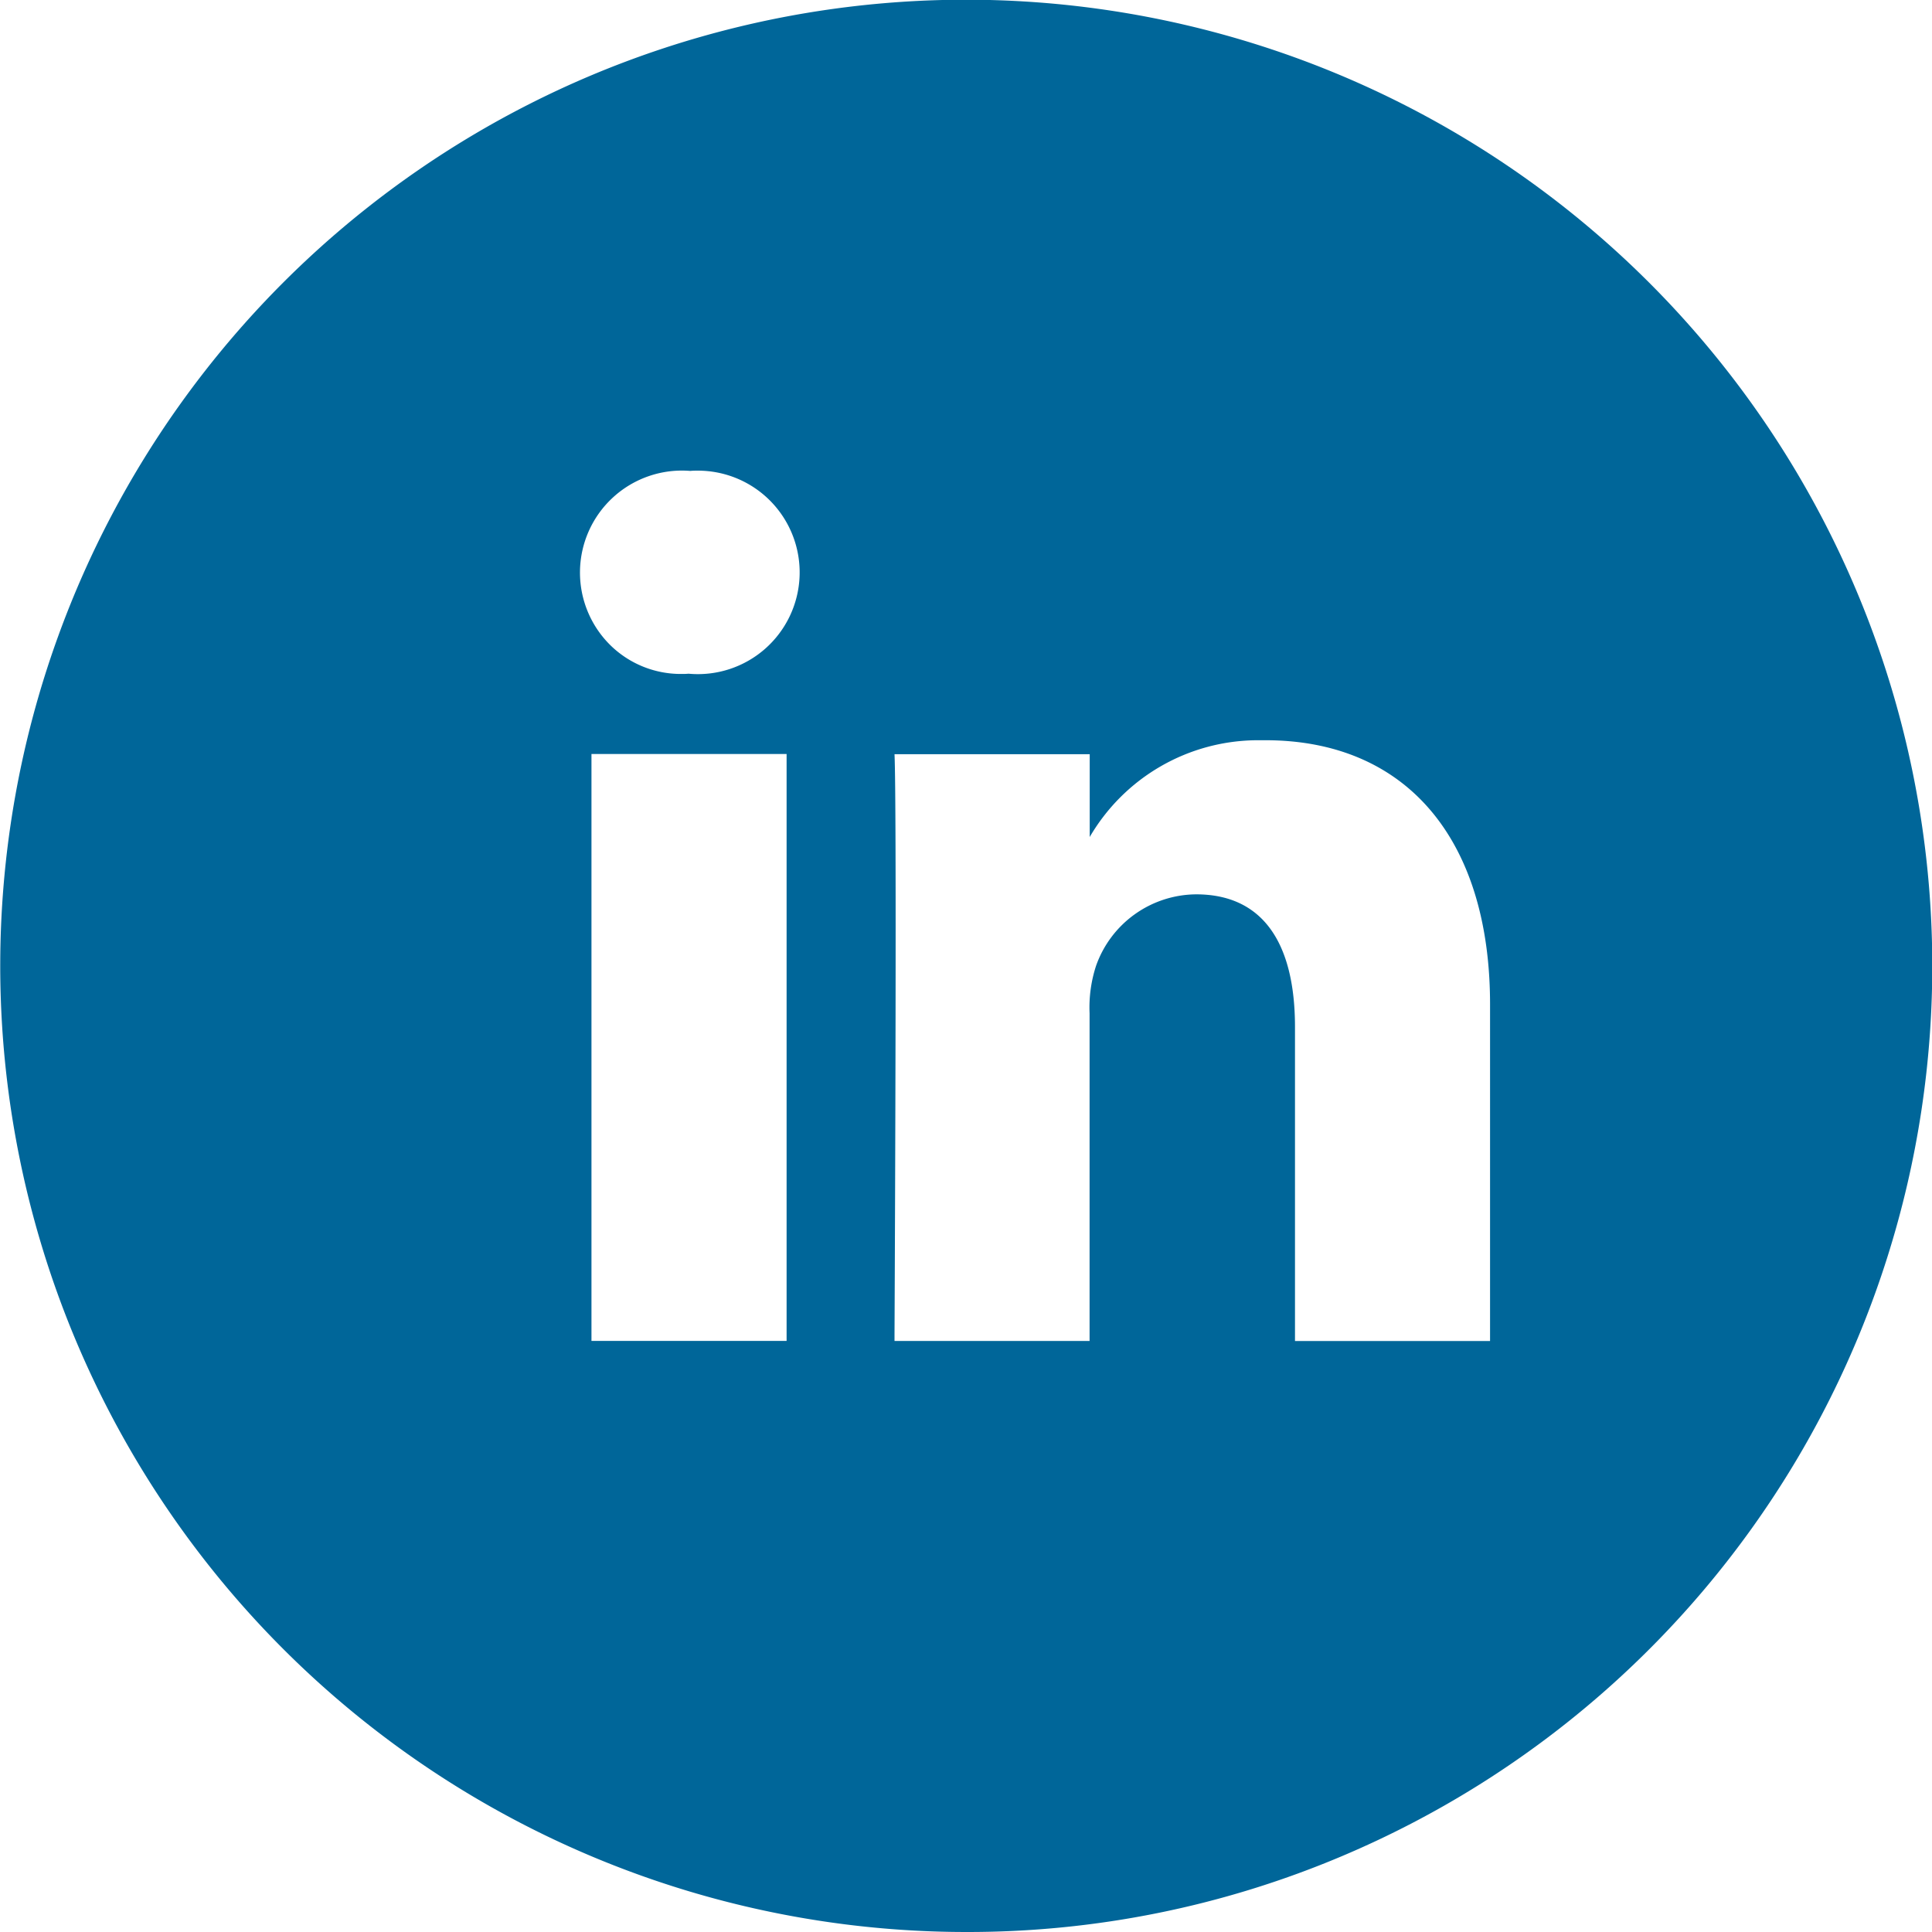 <svg xmlns="http://www.w3.org/2000/svg" width="56" height="56" viewBox="0 0 56 56">
  <g id="Linkedln" transform="translate(-15.358 -609.355)">
    <path id="Subtraction_14" data-name="Subtraction 14" d="M28,56A28.007,28.007,0,0,1,17.1,2.2,28.007,28.007,0,0,1,38.9,53.8,27.826,27.826,0,0,1,28,56Zm6.672-30.077c1.874,0,2.864,1.33,2.864,3.847v9.1h5.654V29.112c0-4.794-2.433-7.656-6.509-7.656-.074,0-.15,0-.224,0a5.649,5.649,0,0,0-4.871,2.805v-2.4H25.928c.064,1.386.017,13.231,0,16.828v.18h5.654v-9.5a3.888,3.888,0,0,1,.187-1.372A3.1,3.1,0,0,1,34.672,25.923ZM17.144,21.855V38.867H22.8V21.855Zm3.088-8.213c-.074,0-.149,0-.222.008a2.956,2.956,0,0,0-2.278,5.09,2.914,2.914,0,0,0,2.006.795c.07,0,.137,0,.2-.006h.037a2.949,2.949,0,1,0,.259-5.887Z" transform="translate(15.358 609.355)" fill="#069"/>
  </g>
</svg>
